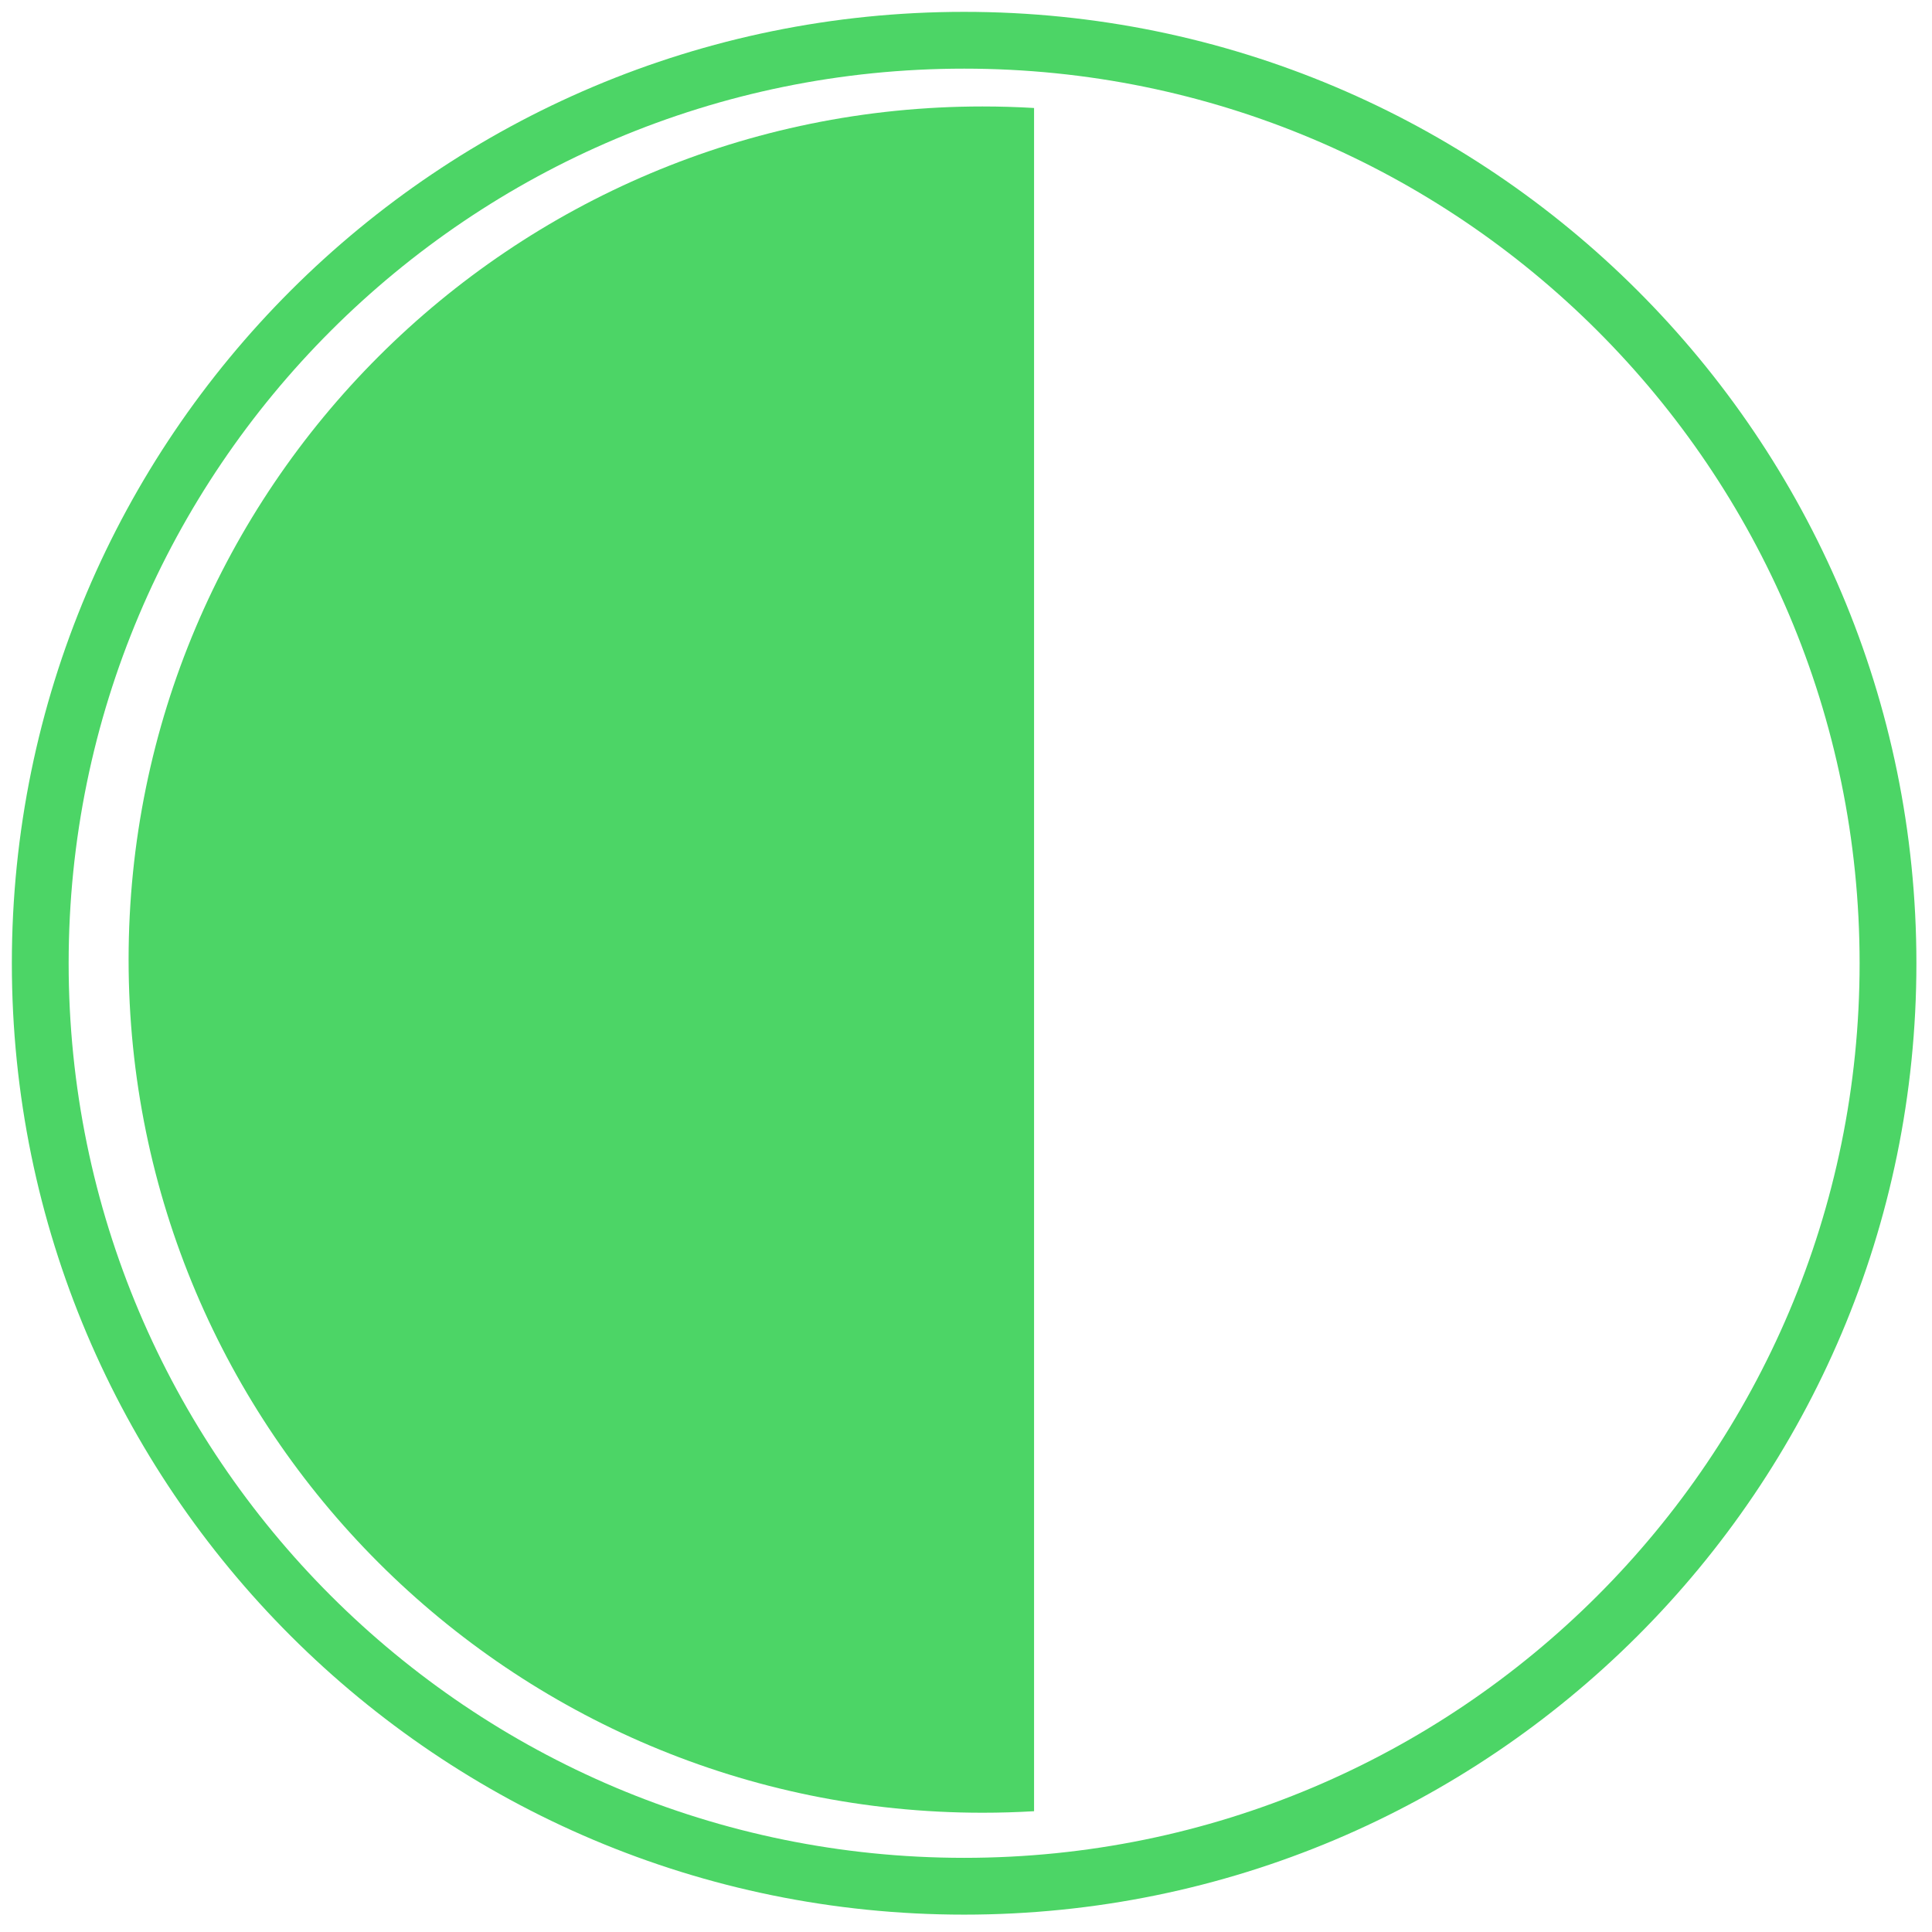 <svg width="48" height="48" viewBox="0 0 48 48" fill="none" xmlns="http://www.w3.org/2000/svg">
<path fill-rule="evenodd" clip-rule="evenodd" d="M22.953 45.863C35.63 45.863 45.907 35.596 45.907 22.932C45.907 10.267 35.63 0 22.953 0C10.277 0 0 10.267 0 22.932C0 35.596 10.277 45.863 22.953 45.863Z" transform="translate(1 1)" stroke="#4CD566" stroke-width="1.411"/>
<path fill-rule="evenodd" clip-rule="evenodd" d="M22.496 0.038V42.354C22.073 42.379 21.646 42.392 21.216 42.392C9.499 42.392 0 32.902 0 21.196C0 9.49 9.499 0 21.216 0C21.646 0 22.073 0.013 22.496 0.038Z" transform="translate(3.195 2.645)" fill="#4CD566"/>
</svg>
